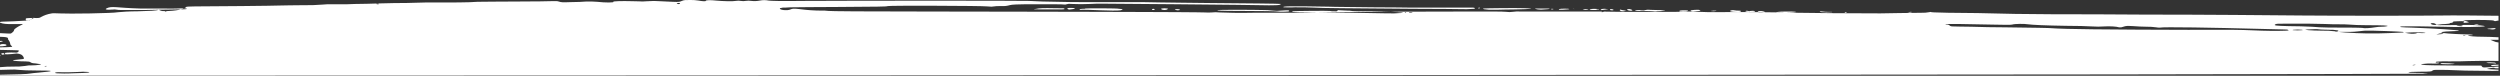 <?xml version="1.0" encoding="UTF-8" standalone="no"?><!DOCTYPE svg PUBLIC "-//W3C//DTD SVG 1.1//EN" "http://www.w3.org/Graphics/SVG/1.1/DTD/svg11.dtd"><svg width="100%" height="100%" viewBox="0 0 1485 45" version="1.1" xmlns="http://www.w3.org/2000/svg" xmlns:xlink="http://www.w3.org/1999/xlink" xml:space="preserve" xmlns:serif="http://www.serif.com/" style="fill-rule:evenodd;clip-rule:evenodd;stroke-linejoin:round;stroke-miterlimit:2;"><rect x="0" y="0" width="1485" height="45" fill="#333333" stroke="none"/><path d="M109.391,4.938c0.794,-0.342 1.121,-0.638 1.121,-0.768c0,-0.18 1.664,-0.361 5.409,-0.361c8.737,0 47.845,-0.361 50.757,-0.541c1.248,0 7.489,-0.18 13.313,-0.18c3.887,0.077 7.775,-0.043 11.649,-0.361c1.935,-0.203 3.882,-0.264 5.825,-0.18l6.241,0c0.832,0 3.744,0 7.073,-0.18c3.328,0 10.4,-0.18 15.81,-0.361c5.41,-0.181 10.815,-0.204 11.647,-0.204c0.832,0 4.576,0 9.153,-0.18c8.321,-0.361 15.393,0 25.378,-0.18c3.744,0 8.737,-0.18 10.817,-0.361c2.5,0 13.729,-0.18 25.379,-0.18c20.386,0 21.218,-0.541 22.882,0c1.664,0.541 2.08,0.541 7.489,0.361c3.328,0 7.073,-0.18 9.153,-0.361c1.664,0 4.576,0 6.241,0.18c4.576,0.541 10.4,0.541 9.569,0c-0.416,-0.361 4.992,-0.541 11.233,-0.361c2.912,0 5.824,0.18 6.241,0.18c0.417,0 2.08,-0.18 3.328,-0.18c2.216,-0.181 4.442,-0.181 6.657,0c2.08,0.18 5.409,0.18 7.9,0.361c3.744,0.18 4.16,0 5.409,-0.541c1.249,-0.541 2.083,-0.538 4.995,-0.538c1.672,-0.019 3.341,0.102 4.992,0.361c1.664,0.361 4.16,0.541 4.16,0.18c0,-0.541 2.912,-0.541 6.241,-0.18c3.744,0.361 9.985,0.541 11.649,0.18c0.962,-0.182 1.95,-0.182 2.912,0c0.962,0.182 1.95,0.182 2.912,0c1.102,-0.187 2.227,-0.187 3.328,0c1.664,0.2 3.349,0.139 4.993,-0.18c1.785,-0.366 3.625,-0.366 5.409,0c1.664,0.18 6.24,0.361 21.218,0.18c29.539,-0.18 128.973,-0.18 133.133,0c2.08,0.18 5.824,0.18 8.321,0.361c14.978,0.361 20.8,0.361 23.3,0.361l32.867,0c0.421,0 6.66,0 13.313,0.18c6.656,0.18 20.386,0.18 29.955,0.361c22.05,0.18 41.6,0.361 42.02,0.541c0,0 0,0.361 -0.832,0.541c-1.248,0.361 -7.073,0.361 -24.546,0c-3.744,0 -20.386,-0.18 -37.028,-0.361c-26.211,-0.18 -42.02,-0.361 -44.932,-0.361c-0.416,0 -3.328,0 -5.825,0.18c-4.992,0.18 -6.24,0.18 -11.233,0c-0.972,-0.155 -1.966,-0.094 -2.912,0.18c0,0.18 -0.832,0.18 -1.248,0.18c-0.416,-0.18 -7.489,-0.18 -15.81,-0.18c-13.729,0 -14.977,0.18 -16.642,0.541c-1.483,0.439 -3.031,0.622 -4.576,0.541c-2.087,-0.078 -4.176,0.043 -6.241,0.361c-0.973,-0.003 -1.945,-0.063 -2.912,-0.18c-3.744,-0.361 -57.414,-0.541 -58.662,-0.18c-0.832,0.361 -5.409,0.361 -30.371,0.541c-12.065,0 -23.3,0.18 -24.962,0.18c-1.248,0 -3.744,0 -5.408,0.18c-1.122,-0.086 -2.25,0.036 -3.328,0.361c-0.832,1.082 4.576,1.624 6.241,0.722c1.248,-0.541 2.08,-0.541 5.409,-0.18c4.276,0.578 8.586,0.879 12.9,0.9c1.39,-0.063 2.782,-0.003 4.16,0.18c0.832,0.18 20.8,0.361 60.742,0.361c32.867,0 75.719,0.18 96.106,0.18c19.97,0 42.852,0.18 51.173,0.18c7.9,0 14.977,0.18 15.81,0.18c1.247,0.091 2.498,0.091 3.744,0c1.66,-0.18 3.334,-0.18 4.993,0c2.5,0.18 12.9,0.361 19.97,0.18l16.642,0c8.643,0 18.099,0 21.524,-0.174c-9.863,-0.025 -14.496,-0.191 -14.88,-0.358c-0.416,-0.181 -0.416,-0.361 0,-0.361c0.832,-0.18 21.218,-0.36 22.05,-0.18c0.82,0.187 1.663,0.248 2.5,0.18c1.248,0.18 2.08,-0.001 2.08,-0.361c0,-0.36 0.416,-0.36 2.08,-0.18c0.832,0 2.496,0.18 3.744,0.18c0.838,-0.047 1.678,0.014 2.5,0.18c0.416,0 2.08,0.18 4.16,0.18l0,-0.003c4.042,-0.135 13.192,0.033 18.947,0.279c-19.285,0.088 -37.203,0.234 -43.071,0.438l-0.11,0.006c0.828,0.002 1.692,0.003 2.594,0.003c9.153,0 22.466,0.18 29.123,0.361c6.657,0.181 12.9,0.18 13.729,0.18c0.829,0 2.5,-0.18 3.328,-0.18c2.912,0 2.08,-0.361 -1.248,-0.541c-0.839,-0.092 -2.398,-0.184 -4.345,-0.267c14.898,-0.069 30.613,-0.103 42.217,-0.103l18.722,0c3.328,0 6.657,0 7.9,0.18c1.242,0.182 2.503,0.182 3.744,0c1.652,-0.258 3.328,-0.318 4.993,-0.18l47.844,0c0,0 0.236,0.006 0.674,0.016c-0.233,0.024 -0.462,0.081 -0.679,0.17c-0.264,0.109 0.004,0.179 0.42,0.179l-0.004,0.001c0.286,-0.01 0.568,-0.071 0.832,-0.18c0,-0.096 -0.118,-0.141 -0.229,-0.162l-0.34,-0.008c0.051,-0.005 0.102,-0.008 0.153,-0.01c0,0 0.091,0 0.187,0.018c2.167,0.05 7.575,0.156 13.964,0.156l27.875,0c2.912,0 6.24,0 7.9,-0.18c1.664,0 4.993,0 7.489,0.18c2.496,0.18 6.657,0.18 9.153,0.18c4.078,-0.055 8.663,-0.077 13.553,-0.069c0.072,0.001 0.14,0.001 0.207,0l-0.207,0c-0.575,-0.005 -1.325,-0.046 -2.317,-0.107l-0.001,0.001c-2.495,-0.18 -2.912,-0.541 -1.666,-0.903c0.681,-0.184 1.399,-0.184 2.08,0c0.825,0.15 1.663,0.21 2.5,0.18c1.248,0 1.248,0.181 1.248,0.361c-0.256,0.334 -0.672,0.462 -1.637,0.468c3.729,0.006 7.633,0.029 11.621,0.066l0,0.011c0.32,0.278 2.904,0.233 3.847,0.029c-1.289,-0.015 -2.572,-0.028 -3.847,-0.04c0.001,-0.176 0.009,-0.354 0.416,-0.53c1.256,-0.262 2.563,-0.136 3.745,0.361l0,-0.003c0.093,0.081 -0.042,0.153 -0.314,0.212c2.298,0.026 4.614,0.056 6.932,0.091c-0.015,0.021 -0.003,0.042 0.039,0.06c0.217,0.094 3.141,0.09 6.012,0.039c-2.011,-0.036 -4.032,-0.069 -6.051,-0.099c0.131,-0.19 2.37,-0.481 4.615,-0.481l4.993,0c2.08,0 2.496,0.181 2.08,0.361l-0.001,-0.003c-0.398,0.088 -2.995,0.175 -5.636,0.222c2.312,0.041 4.612,0.086 6.882,0.134c5.824,0.18 36.2,0.361 49.092,0.361c1.665,0 19.138,-0.361 24.547,-0.361c1.534,0.047 3.069,-0.074 4.576,-0.361c0.397,-0.18 0.852,-0.18 1.248,0c0.416,0.18 4.993,0.18 9.985,0.361c5.409,0 12.9,0.18 17.474,0.18c19.138,0.541 24.546,0.541 47.012,0.722l10.817,0c0.838,0 19.141,0 40.772,0.18c38.276,0 73.223,0.361 94.441,0.541c17.058,0.18 73.639,0.18 83.208,0c3.898,-0.153 26.5,0.085 33.124,0.159l0,2.879c-0.313,0.001 -0.541,0.01 -0.673,0.029c-1.248,0.361 -1.664,0.361 -2.08,0c-0.416,-0.361 -8.321,-0.541 -14.561,-0.361l-3.745,0.18l2.08,0.541c1.664,0.541 1.664,0.541 0.832,0.722c-0.685,0.133 -1.382,0.193 -2.08,0.18c-0.832,0 -0.832,0 -0.416,-0.361c0.832,-0.541 0,-0.722 -3.744,-0.541c-2.08,0 -2.912,0.18 -2.5,0.361c0,0.18 -0.416,0.361 -0.832,0.541c-0.832,0 -1.248,0.18 -1.248,0.361c0,0.181 -1.248,0.18 -2.5,0.361c-1.394,0.012 -2.785,0.133 -4.161,0.361c-1.248,0.18 -1.664,0 -1.664,-0.361c-0.864,-0.558 -1.937,-0.691 -2.912,-0.361c-0.416,0.361 1.248,1.082 2.5,0.9l1.248,0c0.416,0.361 8.321,0 18.306,0c5.825,0 9.985,0.541 9.985,0.722c0.832,0.541 -16.642,0.722 -24.962,0.361c-4.16,-0.18 -23.3,-0.361 -24.547,-0.18c-2.08,0.361 0,0.541 6.657,0.722c14.145,0.541 27.459,1.443 27.459,1.8c0,0.18 -0.416,0.18 -0.832,0.18c-5.824,0.18 -9.569,0.361 -9.569,0.9c0,0.361 6.656,0.9 13.313,1.082c2.912,0 5.408,0.18 5.408,0.361c0,0.181 -0.832,0.18 -1.664,0.18c-0.832,0 -1.664,0.18 -1.248,0.18c0.416,0.361 4.16,0.722 9.153,0.722c2.258,0 5.867,0.147 8.997,0.309l0,1.493l-4.836,0l1.664,0.722c1,0.479 2.075,0.775 3.172,0.876l0,10.951c-6.275,-0.081 -13.804,-0.051 -17.73,0.091c-2.5,0.18 -7.9,0.18 -11.649,0.18c-2.497,-0.097 -4.999,-0.037 -7.489,0.18c-0.832,0.361 -0.416,0.722 0.832,0.541c0.416,0 0.832,0 0.832,0.18c0,0.361 -2.5,0.541 -5.409,0.361c-1.112,-0.01 -2.223,0.05 -3.328,0.18c-2.5,0.18 -2.5,0.18 -1.248,0.541c1.252,0.361 7.073,0.361 24.963,0.541l9.985,0l0.416,0.541c0.416,0.541 0.832,0.541 1.664,0.541c2.02,-0.109 5.112,-0.352 8.161,-0.525l0,1.062c-1.453,-0.009 -2.34,-0.044 -2.34,-0.176c0,-0.361 -1.664,-0.18 -3.328,0.18l-1.248,0.361l2.08,0.18c0.832,0 2.912,0.18 3.744,0.18c0.434,0 0.795,0.008 1.092,0.024l0,0.672c-1.319,0.102 -4.177,0.151 -10.245,0.025c-6.24,0 -13.313,-0.18 -16.225,-0.361c-2.499,-0.18 -5.824,-0.18 -7.073,-0.18l-3.744,0c-1.249,0 -1.664,0.18 -2.08,0.541c-0.416,0.361 -0.832,0.541 -7.073,0.541c-4.577,0 -6.657,0.18 -7.073,0.361c0,0.18 1.248,0.361 4.992,0.361c2.225,-0.051 4.451,0.07 6.657,0.361c3.338,0.802 -1184.77,1.192 -1442.25,1.267l0,-0.547c10.087,-0.158 16.586,-0.402 17.737,-0.7c0.832,-0.18 2.912,-0.361 4.992,-0.541c9.985,-0.9 9.985,-1.263 -0.416,-1.263c-5.825,0 -8.737,-0.18 -10.817,-0.361c-1.792,-0.24 -3.604,-0.3 -5.409,-0.18c-1.025,0 -3.313,0.068 -6.087,0.163l0,-1.617c2.715,-0.251 5.441,-0.366 8.167,-0.347c2.226,0.069 4.453,-0.052 6.657,-0.361c1.366,-0.296 2.764,-0.418 4.16,-0.361c1.533,0.004 3.063,-0.116 4.576,-0.361c1.248,-0.361 1.248,-0.361 -0.832,-0.541c-0.961,-0.184 -1.934,-0.305 -2.912,-0.361c-0.595,-0.013 -1.174,-0.201 -1.664,-0.541c-0.416,-0.361 -1.248,-0.541 -2.912,-0.541c-3.744,0 -7.489,-0.361 -7.489,-0.541c0,-0.18 0.416,-0.361 1.248,-0.361c0.416,0 2.08,-0.18 3.328,-0.361c2.08,-0.18 2.08,-0.18 1.664,-1.263c-0.832,-1.624 -2.08,-1.985 -4.16,-2.165c0,0 -5.487,0.752 -7.077,0.375c0.409,-0.256 0.496,-0.569 0.006,-0.569l-0.194,0c-0.113,0.057 -0.19,0.121 -0.224,0.194c-0.068,0.18 0.094,0.3 0.412,0.375c-0.286,0.18 -0.729,0.332 -1.243,0.331c-0.831,0 -0.832,-0.899 -0.416,-0.9l1.471,0c1.288,-0.65 7.265,-0.347 7.265,-0.347c0.832,0 1.664,-1.082 1.248,-1.263c0,-0.179 -4.505,-0.18 -11.079,-0.357l0,-1.5c3.623,-0.066 6.615,-0.175 6.922,-0.308c0.416,-0.181 0.416,-0.361 0,-0.541c-0.484,-0.24 -0.802,-0.723 -0.832,-1.263c-0.094,-0.724 -0.382,-1.41 -0.832,-1.985c-0.416,-0.541 -0.832,-1.082 -0.416,-1.263c0,-0.18 -0.416,-0.541 -1.664,-0.722c-0.537,-0.093 -1.739,-0.138 -3.178,-0.182l0,-2.186c3.175,0.112 6.09,0.384 6.506,0.203c0.64,-0.373 1.205,-0.862 1.664,-1.443c0,-0.361 0.416,-0.9 0.416,-1.082c1.372,-1.14 2.917,-2.053 4.576,-2.706c2.5,-0.9 -7.9,0.18 -11.649,-0.722c-0.787,-0.189 -1.262,-0.347 -1.513,-0.478l0,-0.4c0.467,-0.159 1.512,-0.204 1.929,-0.204c1.278,0 10.164,-0.319 14.03,-0.63c-0.819,-0.251 -1.005,-1.065 -0.302,-1.369c0.412,0 1.664,-0.18 2.912,-0.18c0.221,0 0.412,0.003 0.576,0.009c-0.101,0.038 -0.158,0.098 -0.158,0.187c-0.014,0.101 -0.047,0.197 -0.094,0.282c-0.263,0.106 -0.545,0.271 -0.83,0.444c-0.208,0.016 -0.282,0.091 -0.309,0.186c-0.198,0.119 -0.395,0.233 -0.584,0.323c-0.304,0.039 -0.716,0.078 -1.211,0.118c0.155,0.048 0.332,0.075 0.53,0.075c0.206,0 0.437,-0.077 0.681,-0.193c0.413,-0.053 0.625,-0.104 0.569,-0.152c0,-0.059 0,-0.118 0.015,-0.171l0.309,-0.186c0.028,-0.003 0.059,-0.004 0.092,-0.004c0.314,-0.001 0.594,-0.176 0.738,-0.44c0.181,-0.072 0.352,-0.117 0.508,-0.117c0.722,-0.156 0.818,-0.313 -0.256,-0.352c0.515,-0.196 2.196,0.157 3.586,0.007c0.832,-0.18 1.248,-0.18 1.248,-0.361c2.056,-1.185 4.313,-1.98 6.657,-2.345c1.664,-0.361 4.576,0.361 22.882,0c8.321,-0.18 14.561,-0.361 16.642,-0.722c1.664,-0.18 6.657,-0.541 11.649,-0.541c7.073,-0.18 11.233,-0.361 12.481,-0.9l0.832,0.361c0.832,0.361 1.248,0.541 4.993,0.361c3.332,-0.152 5.704,-0.529 7.332,-0.941c2.583,-0.054 3.813,-0.196 3.484,-0.339c0,-0.192 -0.47,-0.282 -1.537,-0.297l-0.003,0Zm-56.709,37.822c-2.214,-0.202 -4.442,-0.202 -6.657,0c-3.328,0.18 -7.073,0.18 -8.737,0.18c-2.912,-0.18 -4.576,0 -4.576,0.361c0,0.18 1.248,0.361 5.409,0.361c0.416,0 3.744,0 6.657,-0.18c7.487,-0.18 9.152,-0.362 7.904,-0.723l0,0.001Zm-24.964,-3.428c0,-0.18 0,-0.18 -0.416,-0.18c-0.285,0.01 -0.567,0.071 -0.832,0.18c0,0.18 0.416,0.18 0.416,0.18c0.286,-0.009 0.568,-0.07 0.832,-0.18Zm1456.4,-0.328c-0.514,0.059 -1.156,0.11 -1.918,0.147l0.001,0c-1.665,0.181 -2.497,0.18 -2.497,-0.181c0,-0.361 1.248,-0.541 4.16,-0.541l0.254,0.001l0,0.574Zm-49.346,-0.394c0,-0.18 0,-0.18 -0.416,-0.18c-0.416,0 -0.832,0.18 -1.248,0.18c0,0.18 0,0.18 0.416,0.18c0.416,0 0.832,-0.18 1.248,-0.18Zm16.802,-1.1c2.171,0.012 4.339,0.139 6.497,0.381c0,0.361 -7.905,0.361 -8.321,0l0,-0.363c0.521,-0.013 1.042,-0.019 1.563,-0.019l0.261,0.001Zm30.208,-0.343c-1.659,-0.187 -3.334,-0.187 -4.993,0c0.792,0.322 1.65,0.446 2.5,0.361c1.248,0 2.5,0.18 2.912,0.18c0.832,0.18 0.416,-0.361 -0.416,-0.541l-0.003,0Zm-1481.78,-4.338c0.369,0.193 0.543,0.408 0,0.51l0,-0.51Zm0,-6.272c0.593,-0.291 1.256,-0.43 1.927,-0.395c2.08,0 2.496,0.902 1.248,1.082c-1.187,0.206 -2.375,0.295 -3.175,0.265l0,-0.952Zm0,-2.256c1.71,-0.068 2.161,0.109 1.095,0.417c-0.359,0.106 -0.726,0.181 -1.095,0.225l0,-0.642Zm1463.06,-3.191c0,0 0,0.18 0.832,0.18c0.832,0 0.832,0 0.416,-0.18c-0.416,-0.18 -1.245,-0.18 -1.245,0l-0.003,0Zm-14.56,-0.723c0.832,0 1.664,-0.18 2.08,-0.18c0.286,-0.01 0.568,-0.071 0.832,-0.18c0,-0.361 -2.08,-0.361 -3.328,0.18c-1.247,0.362 -1.247,0.362 0.417,0.181l-0.001,-0.001Zm-19.97,-0.901l2.08,0.361c2.08,0.361 4.577,0.18 4.992,-0.18c0,-0.18 1.248,-0.18 2.913,0c1.664,0 2.5,0 2.08,-0.18c-0.832,-0.361 -6.241,-0.361 -9.569,-0.18l-2.496,0.179Zm-39.524,-0.541l4.161,0.361c8.585,0.607 17.196,0.728 25.794,0.361c3.744,-0.18 7.489,-0.361 8.321,-0.361c0.833,-0.18 0.833,-0.18 0.001,-0.361l-0.001,0c-1.248,-0.18 -17.89,-0.9 -22.466,-0.722c-1.248,0 -5.407,0.722 -9.153,0.722l-6.657,0Zm-0.416,-0.902c-1.645,-0.302 -3.319,-0.423 -4.992,-0.361c-2.5,0 -4.993,-0.18 -5.409,-0.18c-1.1,-0.176 -2.215,-0.237 -3.328,-0.18c-1.248,0 -3.328,0.18 -4.161,0.18c-4.16,0.18 2.5,0.722 8.737,0.722c2.502,-0.055 5.005,0.066 7.489,0.361c0.833,0.541 2.914,-0.183 1.666,-0.542l-0.002,0Zm-31.618,-0.541c-1.248,0 -8.321,-0.18 -14.977,-0.361c-26.627,-0.722 -57.414,-1.263 -59.078,-0.722c-0.697,0.014 -1.395,-0.047 -2.08,-0.18c-1.929,-0.268 -3.877,-0.389 -5.825,-0.361c-2.08,0 -5.824,-0.18 -7.905,-0.361c-3.744,-0.18 -4.16,-0.18 -5.825,0.361c-0.786,0.341 -1.649,0.465 -2.5,0.361c-1.664,-0.541 -5.825,-0.722 -8.737,-0.541c-2.493,0.182 -4.996,0.182 -7.489,0c-2.5,-0.18 -9.569,-0.361 -15.394,-0.361c-12.065,-0.18 -19.97,-0.541 -22.466,-0.9c-2.08,-0.361 -7.9,-0.361 -9.569,0.18c-0.832,0.18 -4.16,0.18 -11.649,0c-16.225,-0.361 -27.459,-0.541 -27.875,-0.18c0,0.18 0.416,0.18 0.832,0.18c0.605,-0.055 1.207,0.141 1.664,0.541c0.416,0.361 0.832,0.541 2.08,0.541c0.832,0 5.824,0.18 10.817,0.18c4.993,0.18 14.146,0.361 20.386,0.361c15.394,0.18 26.627,0.361 27.875,0.541c0.416,0 2.08,0.18 3.328,0.18c1.248,0 3.744,0.18 5.408,0.18c8.737,0.361 70.311,0.722 96.938,0.541c2.5,0 11.649,0.18 18.722,0.541c5.408,0.18 14.977,0.18 15.81,-0.18c-0.41,-0.541 -1.241,-0.541 -2.491,-0.541Zm10.4,0.18c-1.659,-0.181 -3.333,-0.181 -4.993,0c-1.248,0.18 -0.416,0.361 2.5,0.361c2.495,0 3.743,-0.18 2.495,-0.361l-0.002,0Zm110.252,-0.541c0,0.18 0.833,0.18 1.248,0.18c0.415,0 2.08,0.541 3.328,-0.18c1.248,-0.9 -2.912,-0.18 -3.744,-0.18c-0.832,0 -1.248,0.18 -0.834,0.18l0.002,0Zm-105.676,-3.067l-15.809,0c-3.328,0 -3.744,0 -4.577,0.361c-1.248,0.722 0.416,0.9 7.9,1.082c4.16,0 10.4,0.18 13.729,0.361c5.415,0.541 12.488,0.541 25.386,0.541l-0.002,0c2.5,0 4.576,0.18 4.992,0.18c0.832,0.361 4.992,0 7.073,-0.361c1.373,-0.248 2.766,-0.369 4.16,-0.361c1.12,0.018 2.238,-0.103 3.328,-0.361c0.832,-0.361 -2.912,-0.541 -12.065,-0.541c-4.16,0 -8.737,-0.18 -10.4,-0.361c-1.663,-0.181 -4.577,-0.18 -6.241,-0.18c-1.664,0 -5.409,0 -8.321,-0.18c-2.911,0 -7.072,-0.18 -9.153,-0.18Zm89.035,1.446c1.664,0.18 2.08,0 1.664,-0.361c-0.679,-0.169 -1.381,-0.23 -2.08,-0.18c-2.08,-0.003 -1.665,0.358 0.416,0.538l0,0.003Zm8.737,-0.904c0,0.18 0.416,0.18 1.248,0.18c0.832,0 1.664,-0.18 1.248,-0.18c0,-0.18 -0.832,-0.18 -1.248,-0.18c-0.419,0.028 -0.835,0.088 -1.246,0.179l-0.002,0.001Zm-372.772,-7.214c-0.416,-0.18 -1.248,-0.18 -1.248,0.18c0.265,0.109 0.547,0.17 0.832,0.18c0.415,-0.183 0.415,-0.183 0.415,-0.36l0.001,0Zm-260.026,0c0,0.18 0.416,0.18 1.248,0.18c0.832,0 0.832,-0.18 0.832,-0.18c0,-0.18 -0.832,-0.18 -1.248,-0.18c-0.416,0 -0.832,-0.004 -0.832,0.18Zm-2.08,-0.181l-0.416,0.18c0,0.18 0.416,0.18 0.416,0.18c0.416,0 0.416,-0.18 0.416,-0.18c0,-0.183 -0.416,-0.183 -0.416,-0.183l0,0.003Zm299.549,0.181c0.424,0.018 0.847,-0.043 1.248,-0.18c0,-0.18 -0.416,-0.18 -0.832,-0.18c-0.416,0 -0.832,0.18 -1.248,0.18c-0.416,0 0,0.18 0.832,0.18Zm-52.422,-0.183c2.077,0.188 4.165,0.188 6.241,0c0.416,-0.18 -0.416,-0.18 -1.664,-0.18c-1.25,0.041 -2.502,-0.019 -3.744,-0.18c-2.08,-0.362 -2.497,0.179 -0.833,0.359l0,0.001Zm-39.523,-0.361c0.416,-0.361 -1.248,-0.541 -2.5,-0.361c-0.538,0.187 -1.125,0.187 -1.664,0c-0.396,-0.18 -0.851,-0.18 -1.248,0c-0.416,0.18 -0.416,0.18 0,0.361c0.836,0.36 4.996,0.36 5.412,0Zm-944.412,-0.002c0,0.18 0.416,0.18 0.416,0.18c0.416,0 0.416,-0.18 0.416,-0.18c0,-0.18 -0.416,-0.18 -0.416,-0.18l-0.416,0.18Zm662.753,-0.535c-1.519,0.184 -3.056,0.184 -4.576,0c-2.069,-0.264 -4.154,-0.384 -6.241,-0.361c-5.408,-0.18 -26.211,-0.18 -26.627,0c-0.832,0.361 1.664,0.541 13.729,0.541c12.9,0 21.634,0.18 22.05,0.361c0.416,0.181 6.241,0.18 6.657,-0.18c0,-0.18 0,-0.361 -0.416,-0.541c-1.248,-0.005 -2.08,-0.005 -4.576,0.175l0,0.005Zm241.717,0.176c0.416,-0.361 0,-0.361 -2.08,-0.361c-2.5,0 -2.912,0.18 -2.912,0.541c0,0.361 4.578,0.181 4.994,-0.18l-0.002,0Zm-20.8,0.18c0.962,0.189 1.951,0.189 2.912,0c1.248,0 2.912,-0.18 3.744,-0.18c0.832,0 0.832,0 0.416,-0.18c-1.646,-0.302 -3.32,-0.423 -4.993,-0.361c-2.5,0 -4.576,-0.18 -4.576,-0.18c-0.56,-0.03 -1.122,0.031 -1.664,0.18c-0.81,0.239 -1.663,0.301 -2.5,0.18c-1.248,-0.361 -4.16,-0.18 -3.745,0.18c0,0.18 2.5,0.18 4.993,0.18c2.917,0.001 4.997,0.181 5.413,0.181Zm25.378,0c3.328,-0.18 3.328,-0.361 2.5,-0.722c-0.828,-0.361 -5.408,0 -5.408,0.361c0.412,0.542 0.828,0.542 2.908,0.361Zm-41.608,-0.18c0.832,-0.18 0.832,-0.18 0,-0.18c-0.701,-0.066 -1.397,-0.187 -2.08,-0.361c-0.832,-0.361 -1.248,-0.361 -1.248,0.18c0.42,0.541 1.668,0.722 3.332,0.361l-0.004,0Zm52.426,0.181c0.559,-0.008 1.117,-0.069 1.664,-0.18c0,-0.18 -0.832,-0.18 -1.664,-0.18c-0.559,0.008 -1.116,0.068 -1.664,0.18c-0.414,-0.001 0.415,0.179 1.664,0.179l0,0.001Zm-48.261,-0.541c-0.002,0.36 -2.081,0.36 -2.916,-0.181c-0.416,-0.361 -0.42,-0.363 0.416,-0.541c0.836,-0.178 2.499,0.361 2.5,0.722Zm-304.958,-0.903c0,-0.361 -19.97,-0.361 -19.97,-0.18c0,0.181 -0.832,0.18 -1.664,0.18c-0.832,0 -1.664,0.18 -1.664,0.361c-0.416,0.361 0,0.361 1.664,0.18c0.832,-0.18 19.138,0.9 22.466,0.361c3.328,-0.722 -0.832,-0.902 -0.832,-0.902Zm292.888,0.903c1.248,0 1.248,-0.541 -0.416,-0.722c-0.416,0 -0.832,0 -0.832,0.361c0.001,0.18 0.42,0.36 1.253,0.36l-0.005,0.001Zm12.07,0l0,-0.001l0,0.001Zm-271.678,-0.363c0.533,0.206 1.094,0.328 1.664,0.361c0.832,0 1.248,-0.18 1.248,-0.361c0,-0.181 -0.832,-0.361 -1.664,-0.361c-0.832,0 -1.661,0.182 -1.245,0.362l-0.003,-0.001Zm252.956,0.182c0.416,0.18 2.5,-0.361 3.328,-0.361c1.248,0 1.248,0 0.416,-0.18c-0.682,-0.149 -1.381,-0.21 -2.08,-0.18c-1.248,-0.001 -2.08,0.54 -1.664,0.721Zm-2.495,-0.181c0,-0.18 0.832,-0.18 0.832,0c0.416,0.18 0.416,0 0.416,-0.18c-0.832,-0.541 -5.409,-0.361 -5.409,0c0,0.361 3.744,0.541 4.161,0.18Zm-875.35,0.181c-1.672,0.06 -3.346,-0.06 -4.993,-0.359c0,0 -7.488,0.722 -4.576,-0.722c2.912,-1.444 6.241,-0.181 19.554,0.18l15.393,0c1.665,0.18 4.577,0 6.657,0c1.948,-0.085 3.349,-0.13 4.288,-0.117c-0.473,0.204 -1.113,0.425 -1.947,0.636c-0.686,0.014 -1.467,0.022 -2.341,0.022c-1.664,0 -6.657,0.18 -11.233,0.18c-4.576,0.18 -10.401,0.18 -13.313,0.18l-7.489,0Zm867.861,-0.001c1.248,0 2.912,-0.361 2.5,-0.541c-1.122,-0.083 -2.249,0.04 -3.328,0.361c0.263,0.109 0.543,0.17 0.827,0.181l0.001,-0.001Zm-256.698,-0.36c0,0.18 0.416,0.361 0.832,0.361c0.416,0 0.832,-0.18 0.832,-0.361c0,-0.181 -0.416,-0.361 -0.832,-0.361c-0.416,0 -0.832,0.18 -0.832,0.361Zm5.825,-0.541c1.103,-0.18 2.227,-0.18 3.328,0c0.836,0 0,0.9 -1.664,0.9c-1.663,0 -2.495,-0.72 -1.664,-0.9Zm236.312,0.721l2.08,0c0.832,0 1.664,-0.18 2.5,-0.18c0.424,0.018 0.847,-0.043 1.248,-0.18c0,-0.361 -5.409,-0.361 -6.241,0c0,0.18 0,0.361 0.416,0.361l-0.003,-0.001Zm-45.35,-0.541c0,0.18 0.832,0.361 3.328,0.541l5.408,0c1.248,0 5.825,-0.18 10.4,-0.18c9.985,-0.18 12.481,-0.541 4.992,-0.722c-3.744,-0.18 -22.882,0 -24.13,0.18l0.002,0.181Zm36.198,-0.179c2.081,0 3.328,0 3.328,0.18c-0.264,0.109 -0.546,0.17 -0.832,0.18c-0.42,0 -1.668,0.18 -2.5,0.18c-1.241,0.182 -2.502,0.182 -3.744,0l-1.661,-0.36c0,-0.18 0.832,-0.18 1.248,-0.18l4.161,0Zm-282.91,0.359c0.832,0.361 0.416,0.361 2.912,0c2.08,-0.361 1.664,-0.722 -1.248,-0.722c-1.664,0.001 -2.496,0.181 -1.664,0.722Zm287.896,0.181c-0.414,0 -0.828,-0.001 -0.832,-0.181c-0.416,0 0,-0.18 0.416,-0.18c1.248,0 1.248,0.181 0.416,0.361l0.004,0l-0.004,0Zm-306.618,-0.361c-2.5,0.361 -2.5,0.361 6.241,0.361l8.737,0c1.248,0 2.08,-0.18 1.664,-0.361c0,-0.361 0,-0.361 -5.408,-0.361c-7.489,-0.18 -9.569,0 -11.234,0.361Zm257.946,-0.722c2.081,-0.178 3.328,0.361 2.08,0.722c-2.905,0.24 -5.823,0.3 -8.737,0.18c0,0 -12.481,-0.18 -27.459,-0.18c-40.772,-0.361 -53.253,-0.361 -59.078,-0.722c-2.912,-0.18 -7.905,-0.18 -11.233,-0.18c-2.912,0.18 -5.824,0 -6.661,0c-1.248,-0.722 5.409,-0.722 26.627,-0.361c3.329,0.181 15.394,0.181 26.211,0.361c11.233,0 20.802,0.18 22.05,0.18l36.2,0Zm61.575,0.902c0.832,0 0.832,-0.18 0,0c0,-0.18 -0.416,-0.18 -0.832,-0.18c0.264,0.109 0.545,0.17 0.83,0.18l0.002,0Zm-56.587,-0.36c0.416,0 0.416,-0.18 0.416,-0.361c0,-0.181 -0.416,-0.361 -0.416,-0.18c-0.416,0.18 -0.416,0.18 -0.416,0.361c0,0.181 0.416,0.18 0.416,0.18Zm-653.6,-2.707c0,-0.18 -0.416,-0.18 -0.832,-0.18c-0.416,0 -0.832,0.18 -0.416,0.18c0,0.18 0.416,0.18 0.832,0.18c0.004,0.181 0.416,0.001 0.416,-0.18Zm178.9,-0.18c0.416,-0.361 0,-0.541 -1.248,-0.361c-0.416,0 -0.832,0.18 -0.416,0.361c0.495,0.36 1.17,0.36 1.664,0Z" style="fill:#fff;fill-rule:nonzero;"/></svg>